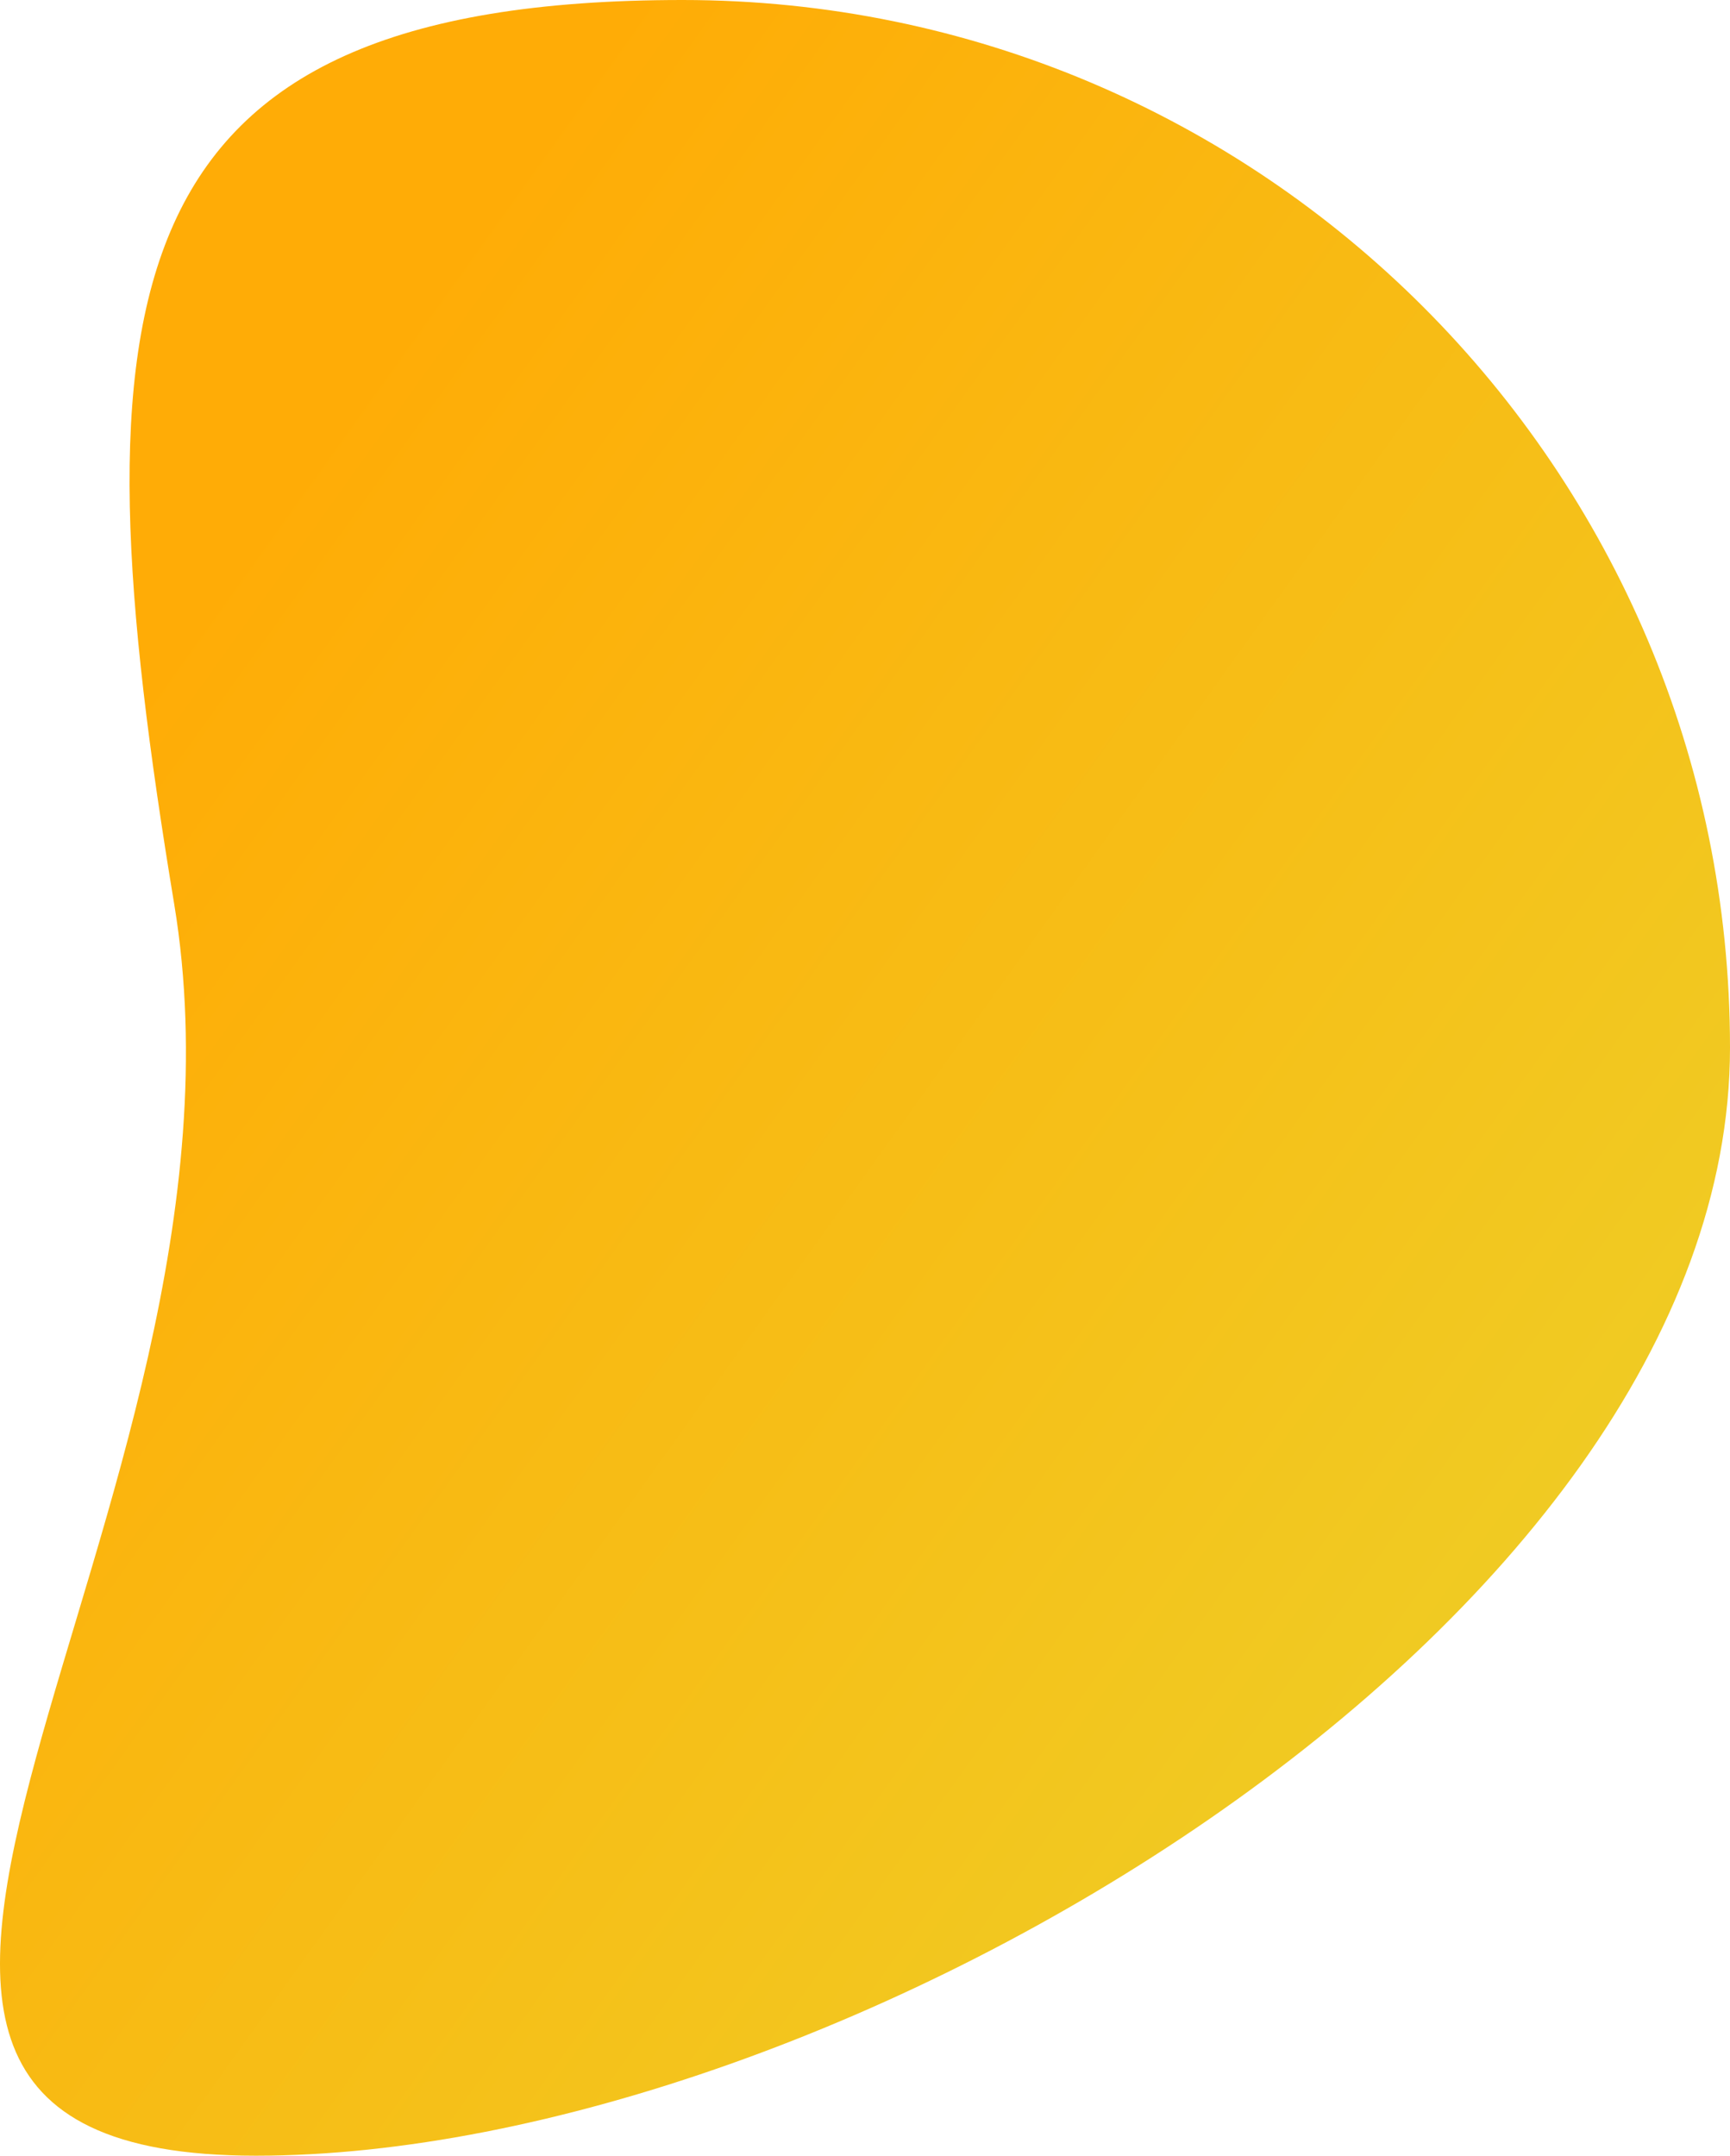 <svg xmlns="http://www.w3.org/2000/svg" xmlns:xlink="http://www.w3.org/1999/xlink" width="337.765" height="420.8" viewBox="0 0 337.765 420.8"><defs><style>.a{fill:url(#a);}</style><linearGradient id="a" x1="0.162" y1="0.166" x2="0.861" y2="0.833" gradientUnits="objectBoundingBox"><stop offset="0" stop-color="#ffac06"/><stop offset="1" stop-color="#efcd25"/></linearGradient></defs><path class="a" d="M204.5,0C317.442,0,409,91.558,409,204.5S234.142,420.8,121.2,420.8s3.712-125.563-15.952-244.306S91.558,0,204.5,0Z" transform="translate(-71.235)"/></svg>